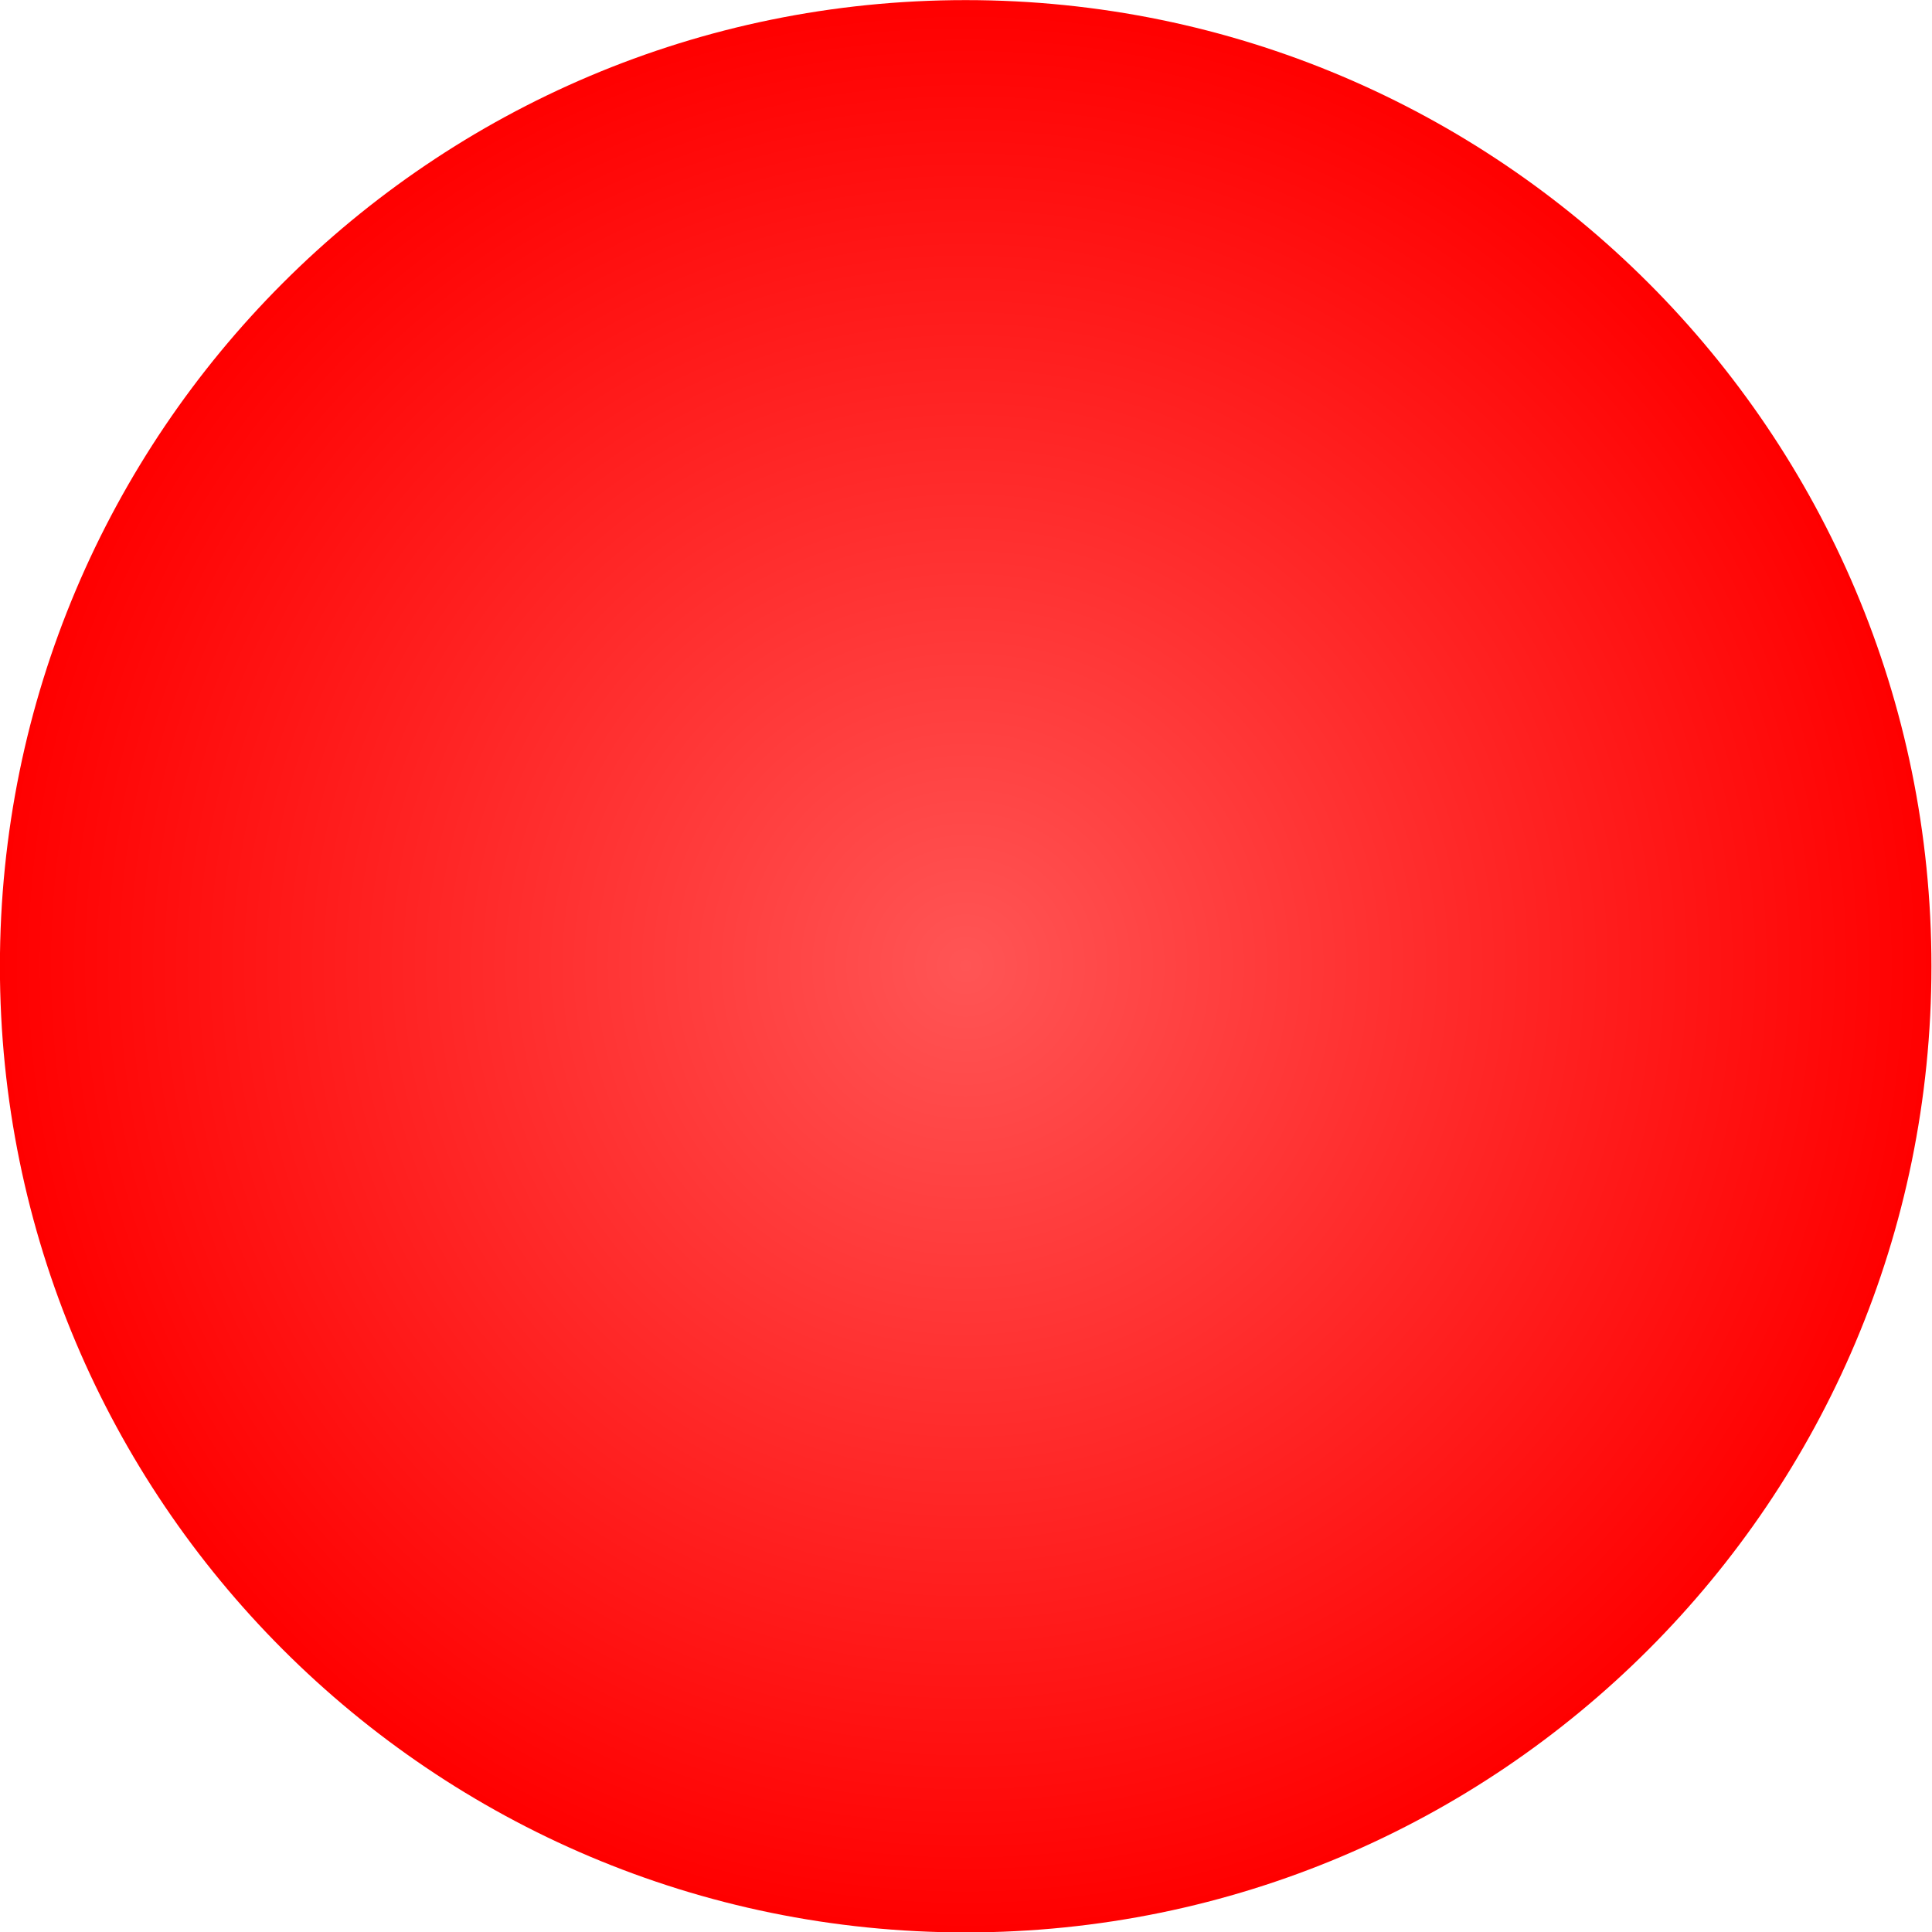 <?xml version="1.0" encoding="UTF-8" standalone="no"?>
<!-- Created with Inkscape (http://www.inkscape.org/) -->

<svg
   xmlns:dc="http://purl.org/dc/elements/1.1/"
   xmlns:cc="http://creativecommons.org/ns#"
   xmlns:rdf="http://www.w3.org/1999/02/22-rdf-syntax-ns#"
   xmlns:svg="http://www.w3.org/2000/svg"
   xmlns="http://www.w3.org/2000/svg"
   xmlns:xlink="http://www.w3.org/1999/xlink"
   xmlns:sodipodi="http://sodipodi.sourceforge.net/DTD/sodipodi-0.dtd"
   xmlns:inkscape="http://www.inkscape.org/namespaces/inkscape"
   width="500"
   height="500"
   id="svg2"
   version="1.1"
   inkscape:version="0.48.3.1 r9886"
   sodipodi:docname="ball.svg"
   inkscape:export-filename="/home/olly/projects/collision/ball.png"
   inkscape:export-xdpi="90"
   inkscape:export-ydpi="90">
  <defs
     id="defs4">
    <linearGradient
       id="linearGradient3787">
      <stop
         style="stop-color:#ff5555;stop-opacity:1;"
         offset="0"
         id="stop3789" />
      <stop
         style="stop-color:#ff0000;stop-opacity:1;"
         offset="1"
         id="stop3791" />
    </linearGradient>
    <linearGradient
       id="linearGradient3761">
      <stop
         style="stop-color:#f9f9f9;stop-opacity:0.761;"
         offset="0"
         id="stop3763" />
      <stop
         style="stop-color:#f9f9f9;stop-opacity:0;"
         offset="1"
         id="stop3765" />
    </linearGradient>
    <radialGradient
       inkscape:collect="always"
       xlink:href="#linearGradient3761"
       id="radialGradient3767"
       cx="-97.857"
       cy="226.429"
       fx="-97.857"
       fy="226.429"
       r="116.429"
       gradientTransform="matrix(1,0,0,1.012,0,-2.778)"
       gradientUnits="userSpaceOnUse" />
    <radialGradient
       inkscape:collect="always"
       xlink:href="#linearGradient3787"
       id="radialGradient3793"
       cx="170"
       cy="231.429"
       fx="170"
       fy="231.429"
       r="124.286"
       gradientTransform="matrix(1,0,0,1.126,0,-29.261)"
       gradientUnits="userSpaceOnUse" />
  </defs>
  <sodipodi:namedview
     id="base"
     pagecolor="#ffffff"
     bordercolor="#666666"
     borderopacity="1.0"
     inkscape:pageopacity="0.0"
     inkscape:pageshadow="2"
     inkscape:zoom="0.7"
     inkscape:cx="-25.627734"
     inkscape:cy="275.09741"
     inkscape:document-units="px"
     inkscape:current-layer="layer1"
     showgrid="false"
     inkscape:window-width="1366"
     inkscape:window-height="715"
     inkscape:window-x="0"
     inkscape:window-y="0"
     inkscape:window-maximized="1" />
  <g
     inkscape:label="Layer 1"
     inkscape:groupmode="layer"
     id="layer1"
     transform="translate(0,-552.362)">
    <path
       sodipodi:type="arc"
       style="fill:url(#radialGradient3793);fill-opacity:1"
       id="path2985"
       sodipodi:cx="170"
       sodipodi:cy="231.42857"
       sodipodi:rx="124.28571"
       sodipodi:ry="140"
       d="m 294.286,231.429 c 0,77.32 -55.645,140 -124.286,140 -68.641,0 -124.286,-62.68 -124.286,-140 0,-77.32 55.645,-140 124.286,-140 68.641,0 124.286,62.68 124.286,140 z"
       transform="matrix(2.011,0,0,1.786,-91.954,389.097)"
       inkscape:export-xdpi="90"
       inkscape:export-ydpi="90" />
  </g>
</svg>
